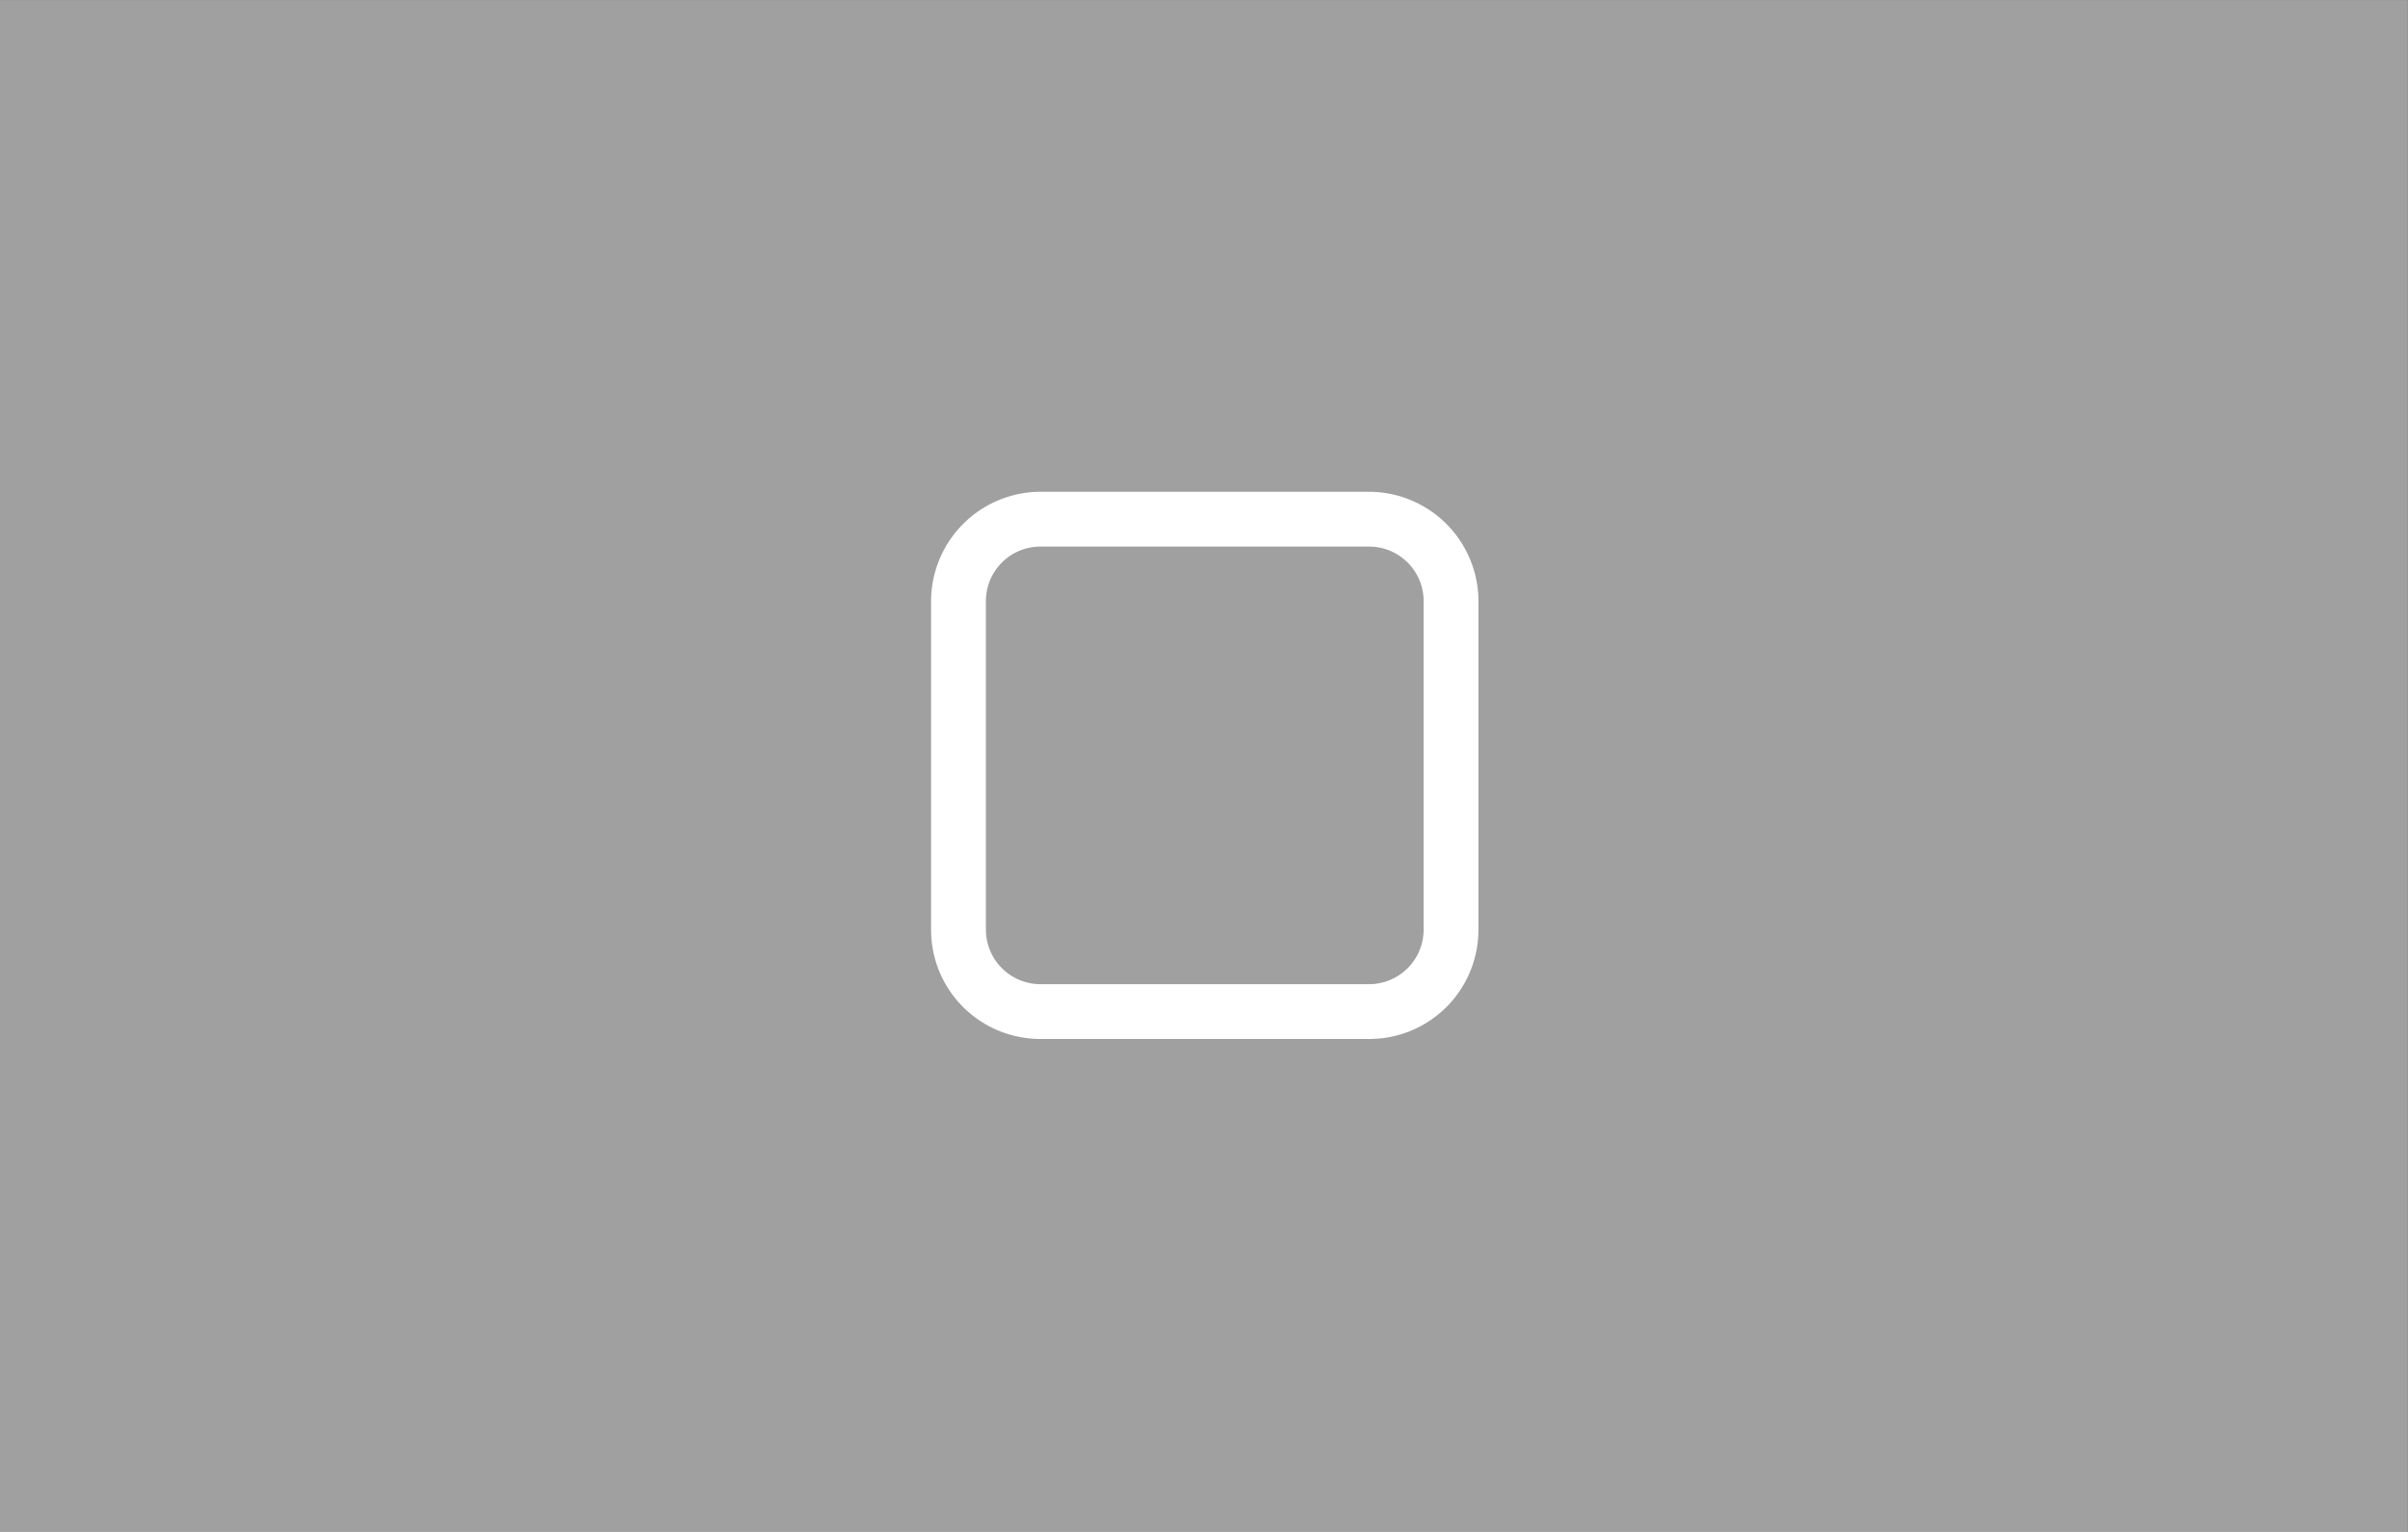 <svg xmlns="http://www.w3.org/2000/svg" width="44" height="28"><rect width="100%" height="100%" fill="#808080" stroke="none"/><path d="M.529-19.844h10.054v8.467H.529z" class="ColorScheme-Text" style="color:#232629;opacity:.1;fill:#fff;fill-opacity:1" transform="matrix(4.376 0 0 3.307 -2.316 37.625)"/><path d="M27.517-25.135h5.821v5.821h-5.821z" style="opacity:.003;fill:#000;fill-opacity:1;stroke-width:.22" transform="translate(-93 70)scale(3.78)"/><path d="M29.633-23.548a.53.53 0 0 0-.529.53v1.587c0 .293.236.529.53.529h1.587c.293 0 .529-.236.529-.53v-1.587a.53.53 0 0 0-.53-.529zm0 .265h1.588c.146 0 .264.118.264.264v1.588a.264.264 0 0 1-.264.264h-1.588a.264.264 0 0 1-.264-.264v-1.588c0-.146.118-.264.264-.264" class="ColorScheme-Text" style="color:#232629;fill:#fff;fill-opacity:1;stroke-width:.265" transform="translate(-93 70)scale(3.78)"/><path d="M.529-30.427h10.054v8.467H.529z" class="ColorScheme-Text" style="color:#232629;opacity:.25;fill:#fff;fill-opacity:1" transform="matrix(4.376 0 0 3.307 -2.316 100.625)"/><path d="M27.517-25.135h5.821v5.821h-5.821z" style="opacity:.003;fill:#000;fill-opacity:1;stroke-width:.22" transform="translate(-93 98)scale(3.78)"/><path d="M29.633-23.548a.53.53 0 0 0-.529.53v1.587c0 .293.236.529.53.529h1.587c.293 0 .529-.236.529-.53v-1.587a.53.53 0 0 0-.53-.529zm0 .265h1.588c.146 0 .264.118.264.264v1.588a.264.264 0 0 1-.264.264h-1.588a.264.264 0 0 1-.264-.264v-1.588c0-.146.118-.264.264-.264" class="ColorScheme-Text" style="color:#232629;fill:#fff;fill-opacity:1;stroke-width:.265" transform="translate(-93 98)scale(3.78)"/></svg>